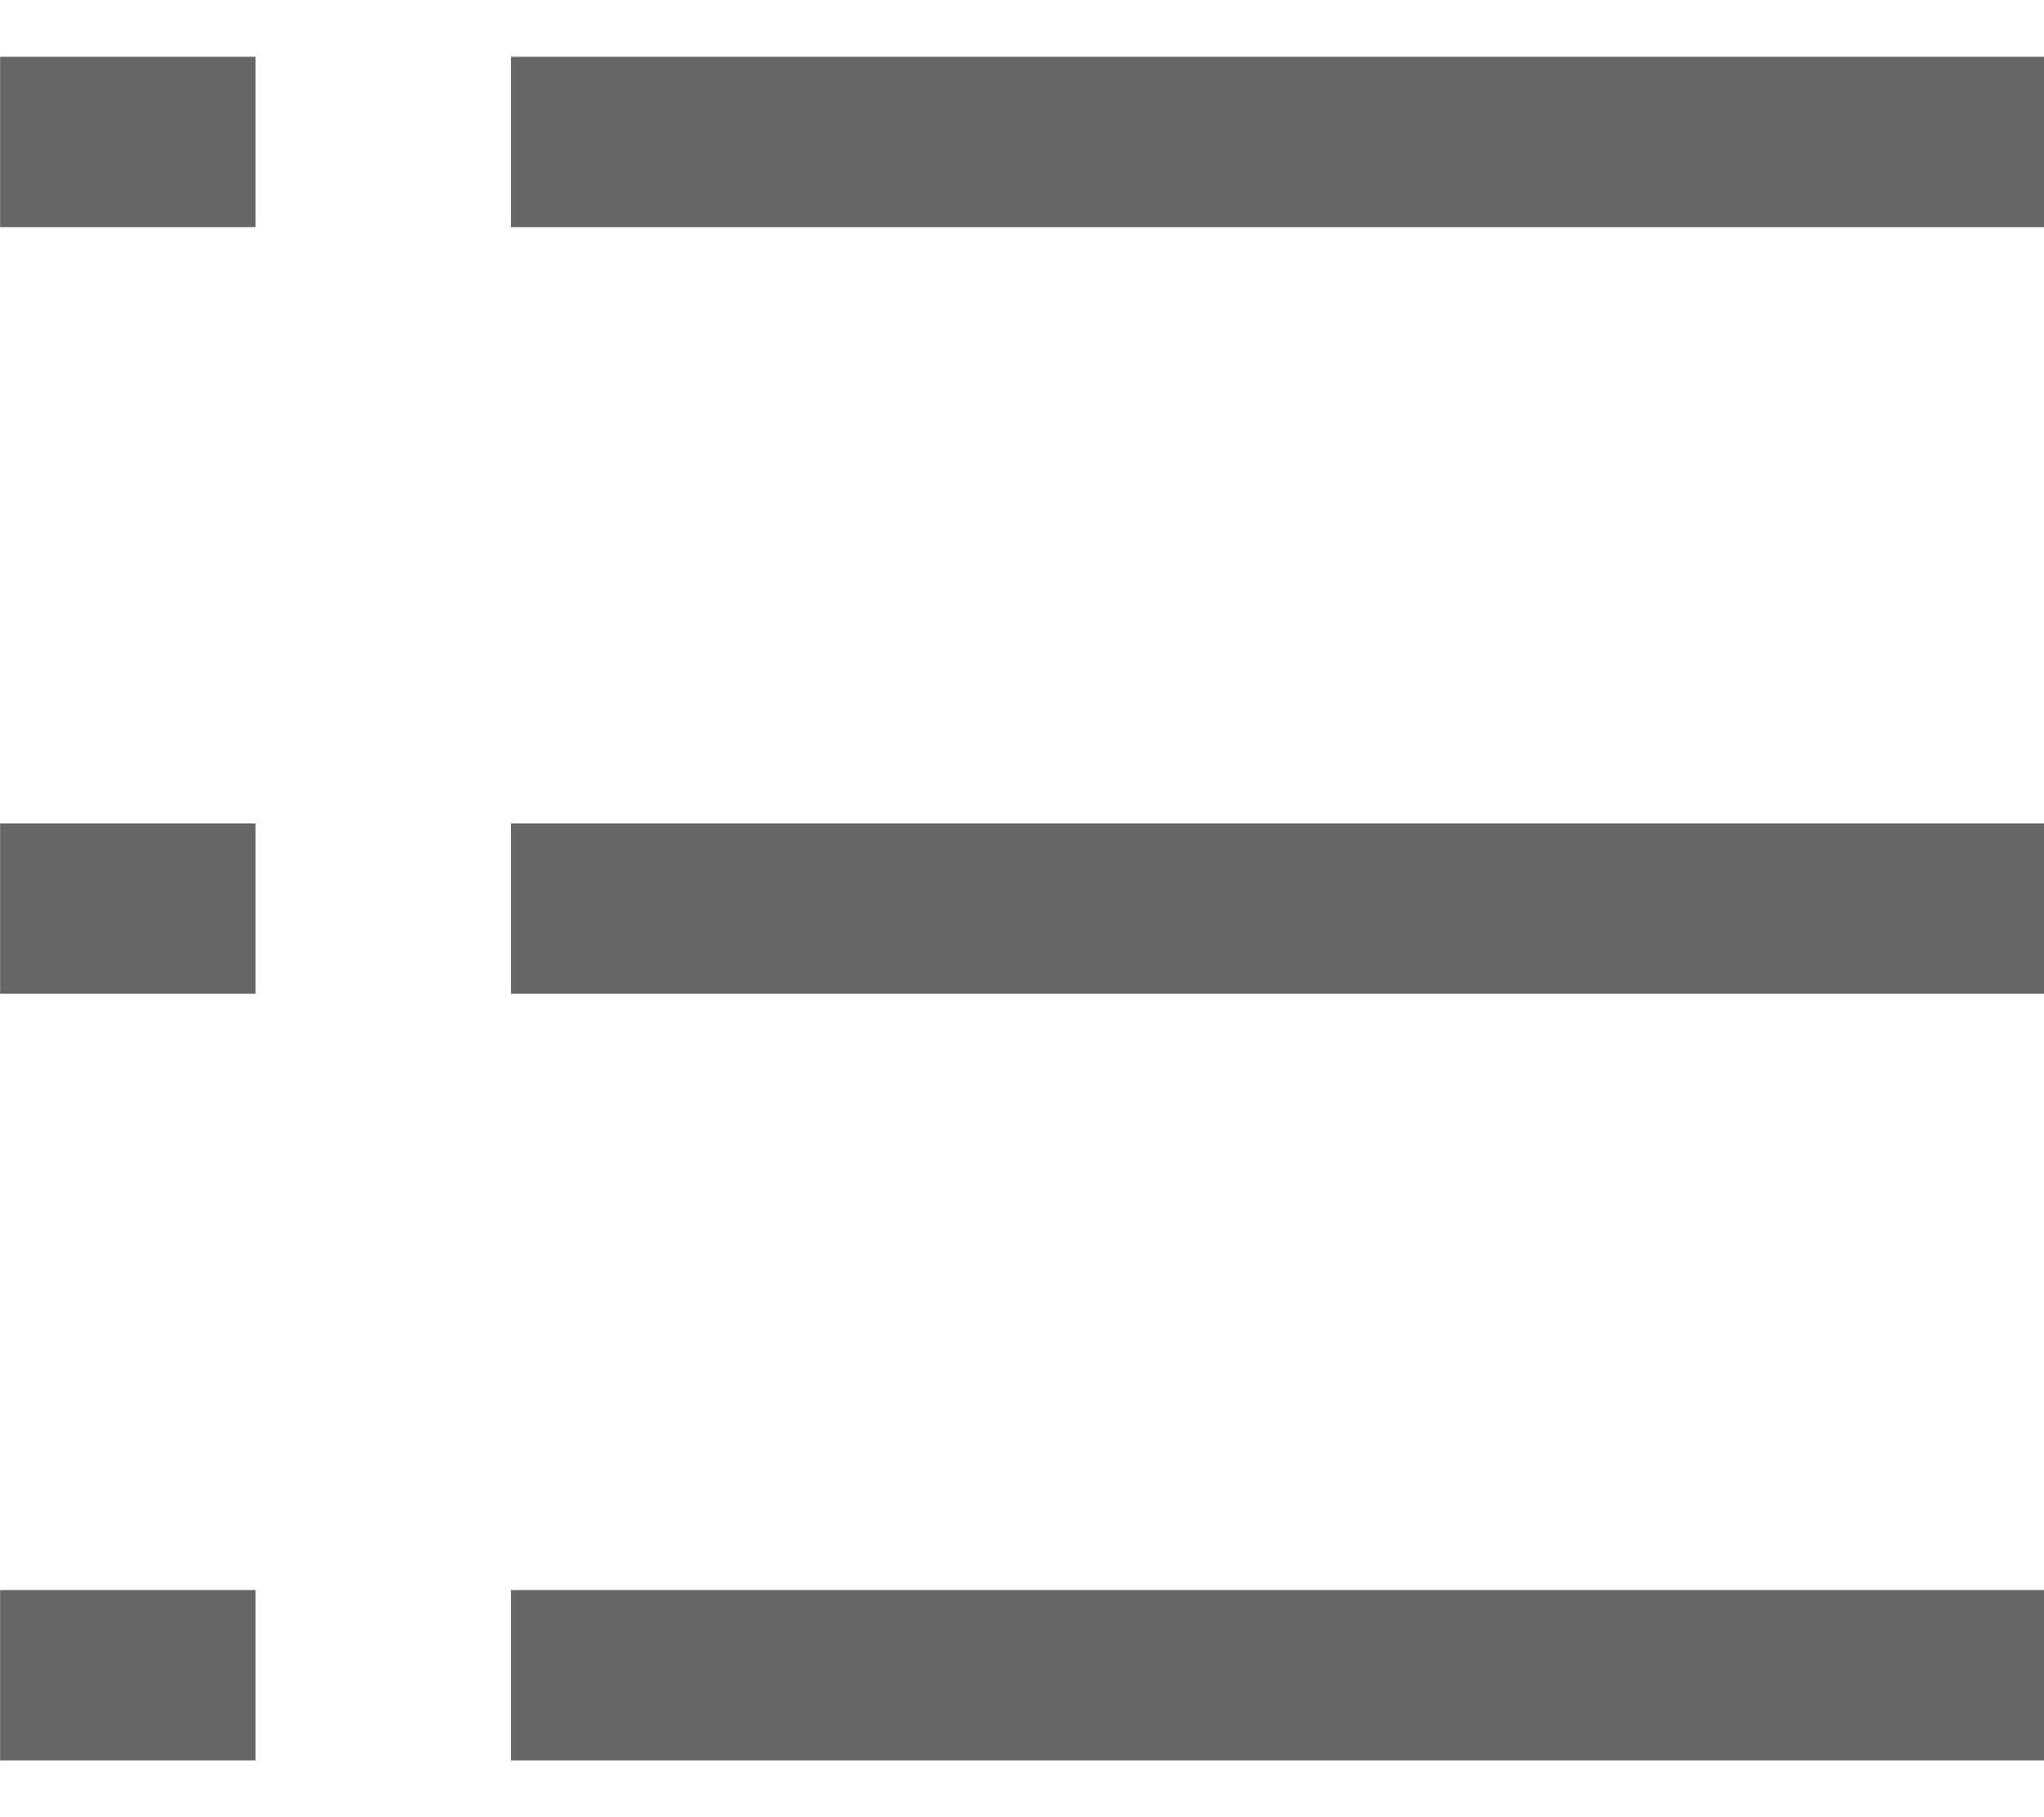 <svg width="18" height="16" viewBox="0 0 18 16" fill="none" xmlns="http://www.w3.org/2000/svg">
<path d="M18 0.5L4.5 0.5L4.5 2L18 2V0.5Z" fill="#666666"/>
<path d="M2.25 0.5L0.001 0.5L0.001 2L2.25 2V0.5Z" fill="#666666"/>
<path d="M4.5 7.25L18 7.25V8.75L4.5 8.75L4.5 7.25Z" fill="#666666"/>
<path d="M0.001 7.25H2.25V8.75H0.001L0.001 7.25Z" fill="#666666"/>
<path d="M4.5 14L18 14V15.5L4.5 15.5L4.5 14Z" fill="#666666"/>
<path d="M0.001 14H2.25V15.5H0.001L0.001 14Z" fill="#666666"/>
</svg>
